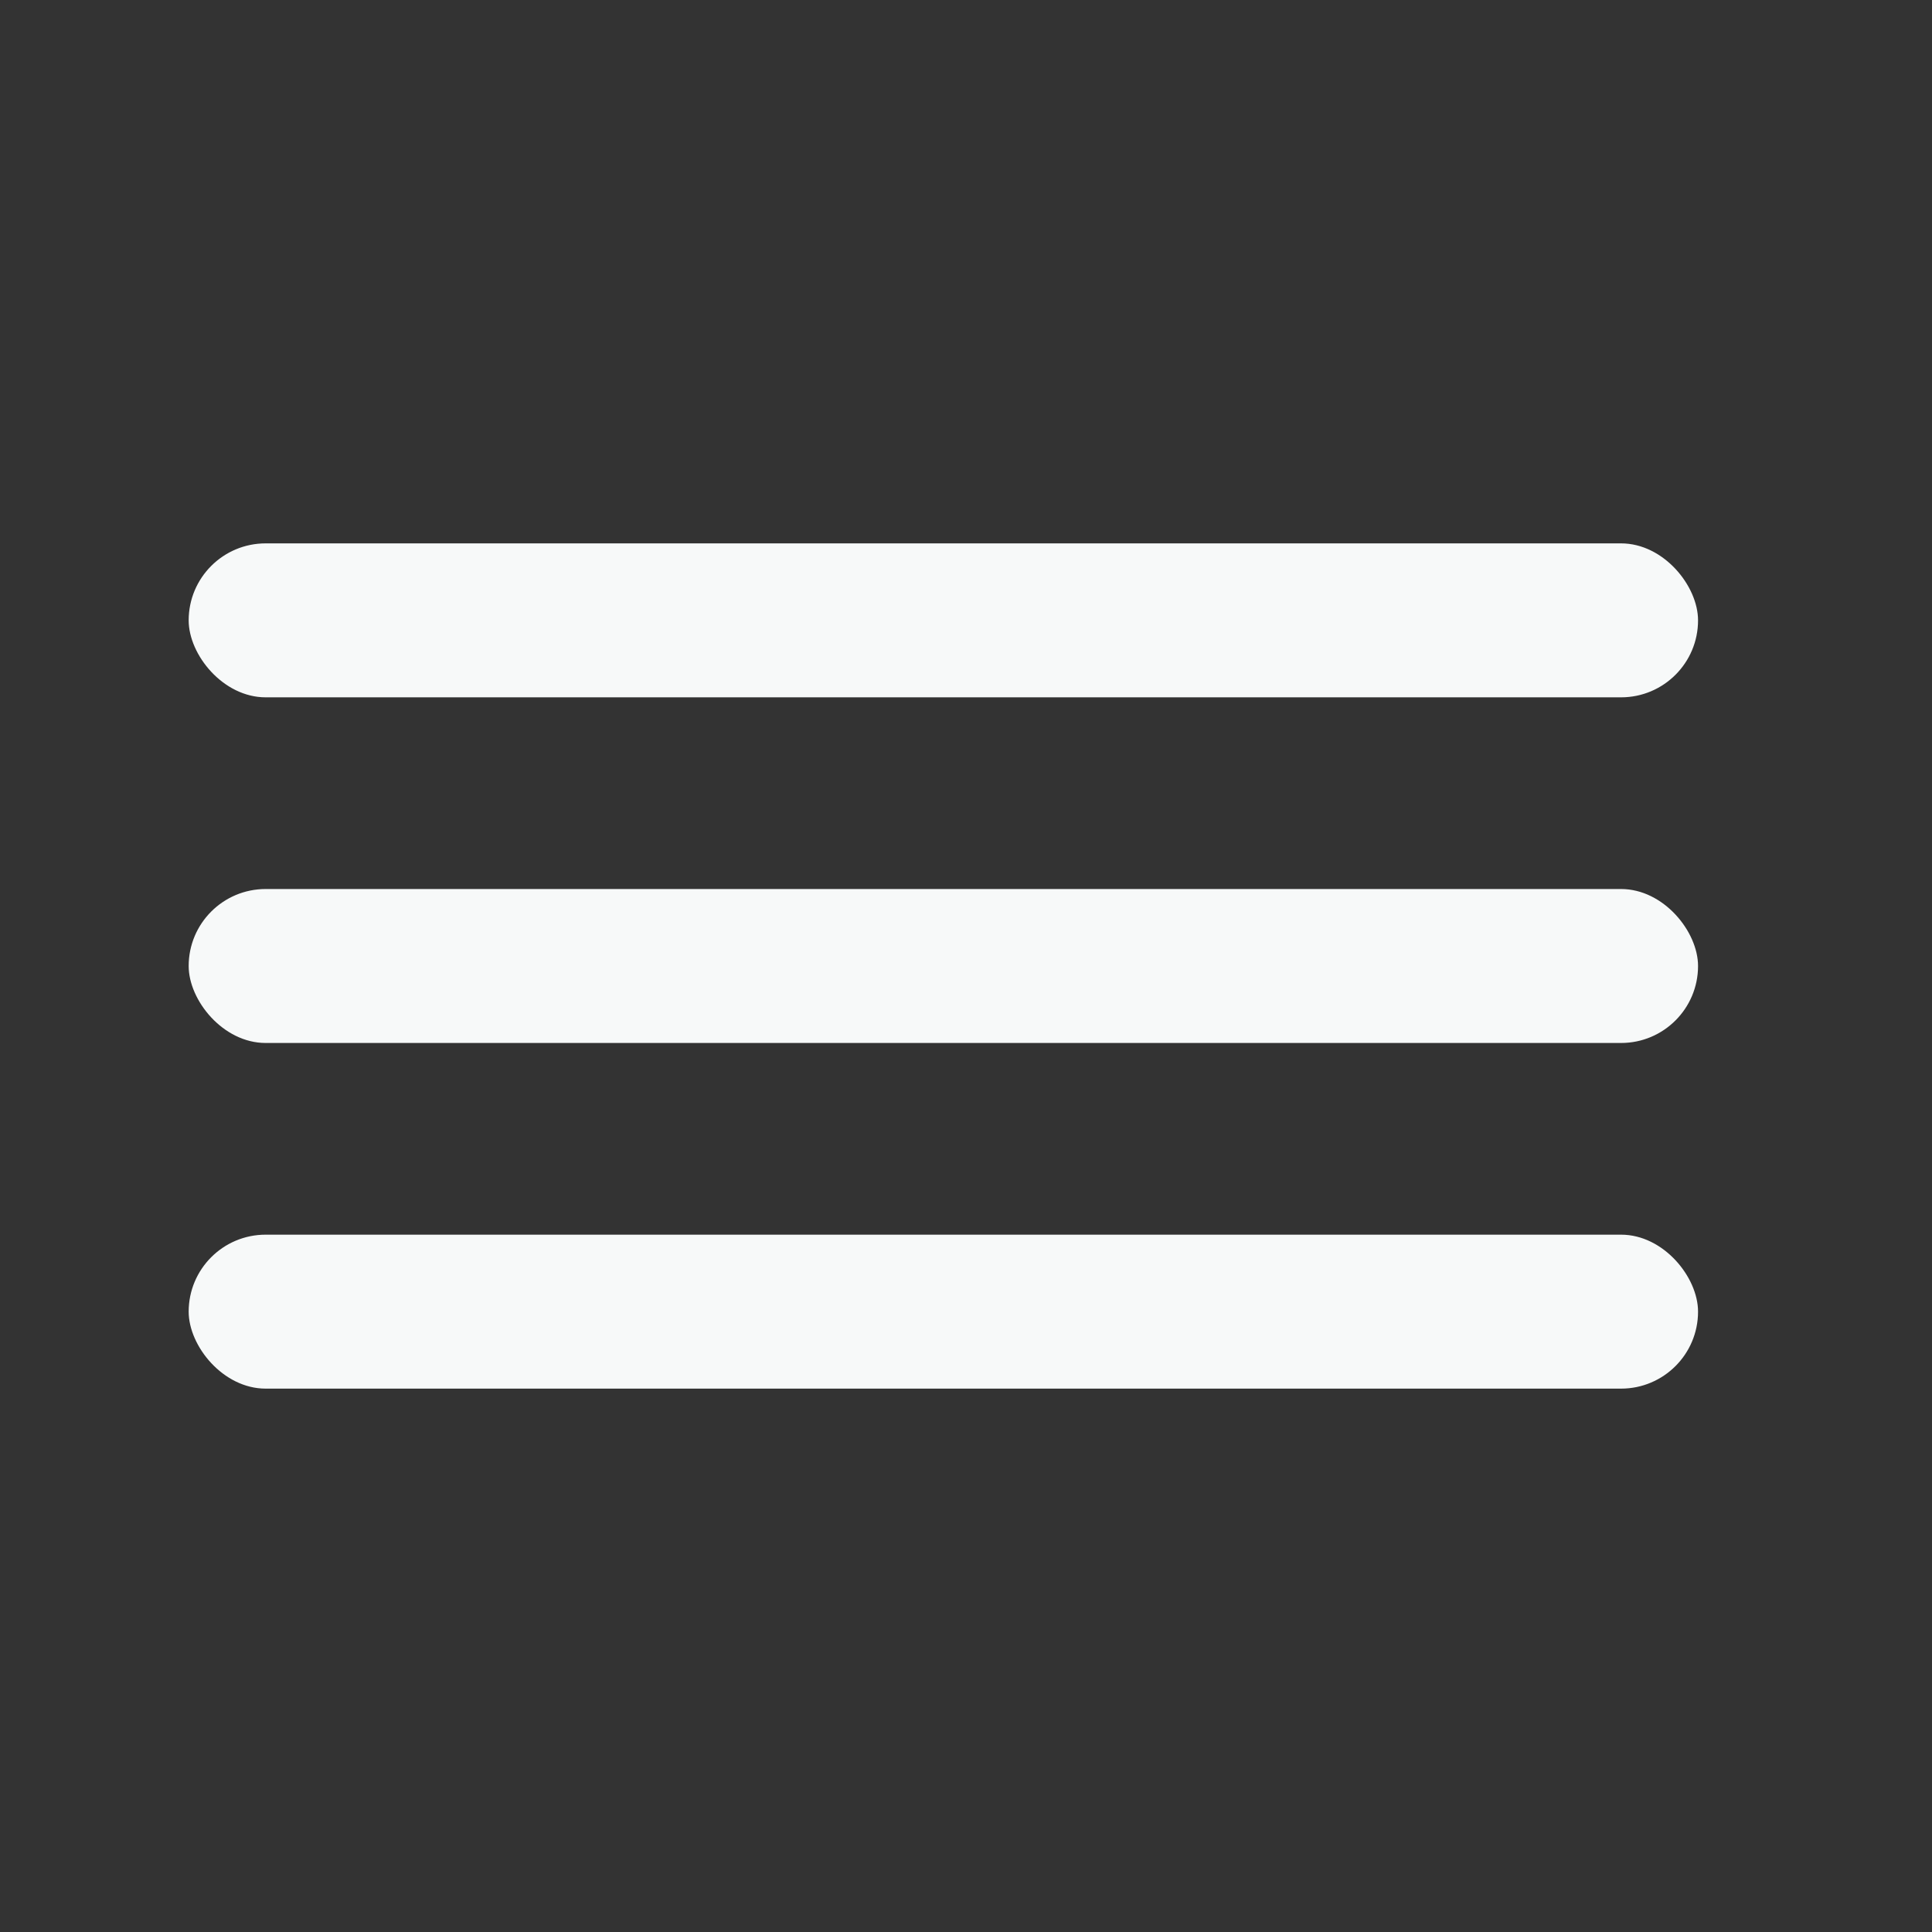 <svg width="256" height="256" xmlns="http://www.w3.org/2000/svg"><rect width="100%" height="100%" fill="#333333" stroke="none"/><g transform="translate(25 72)" fill="#F7F9F9" fill-rule="evenodd"><rect width="200" height="20.4" rx="10.2"/><rect y="45.8" width="200" height="20.4" rx="10.2"/><rect y="91.6" width="200" height="20.4" rx="10.2"/></g></svg>